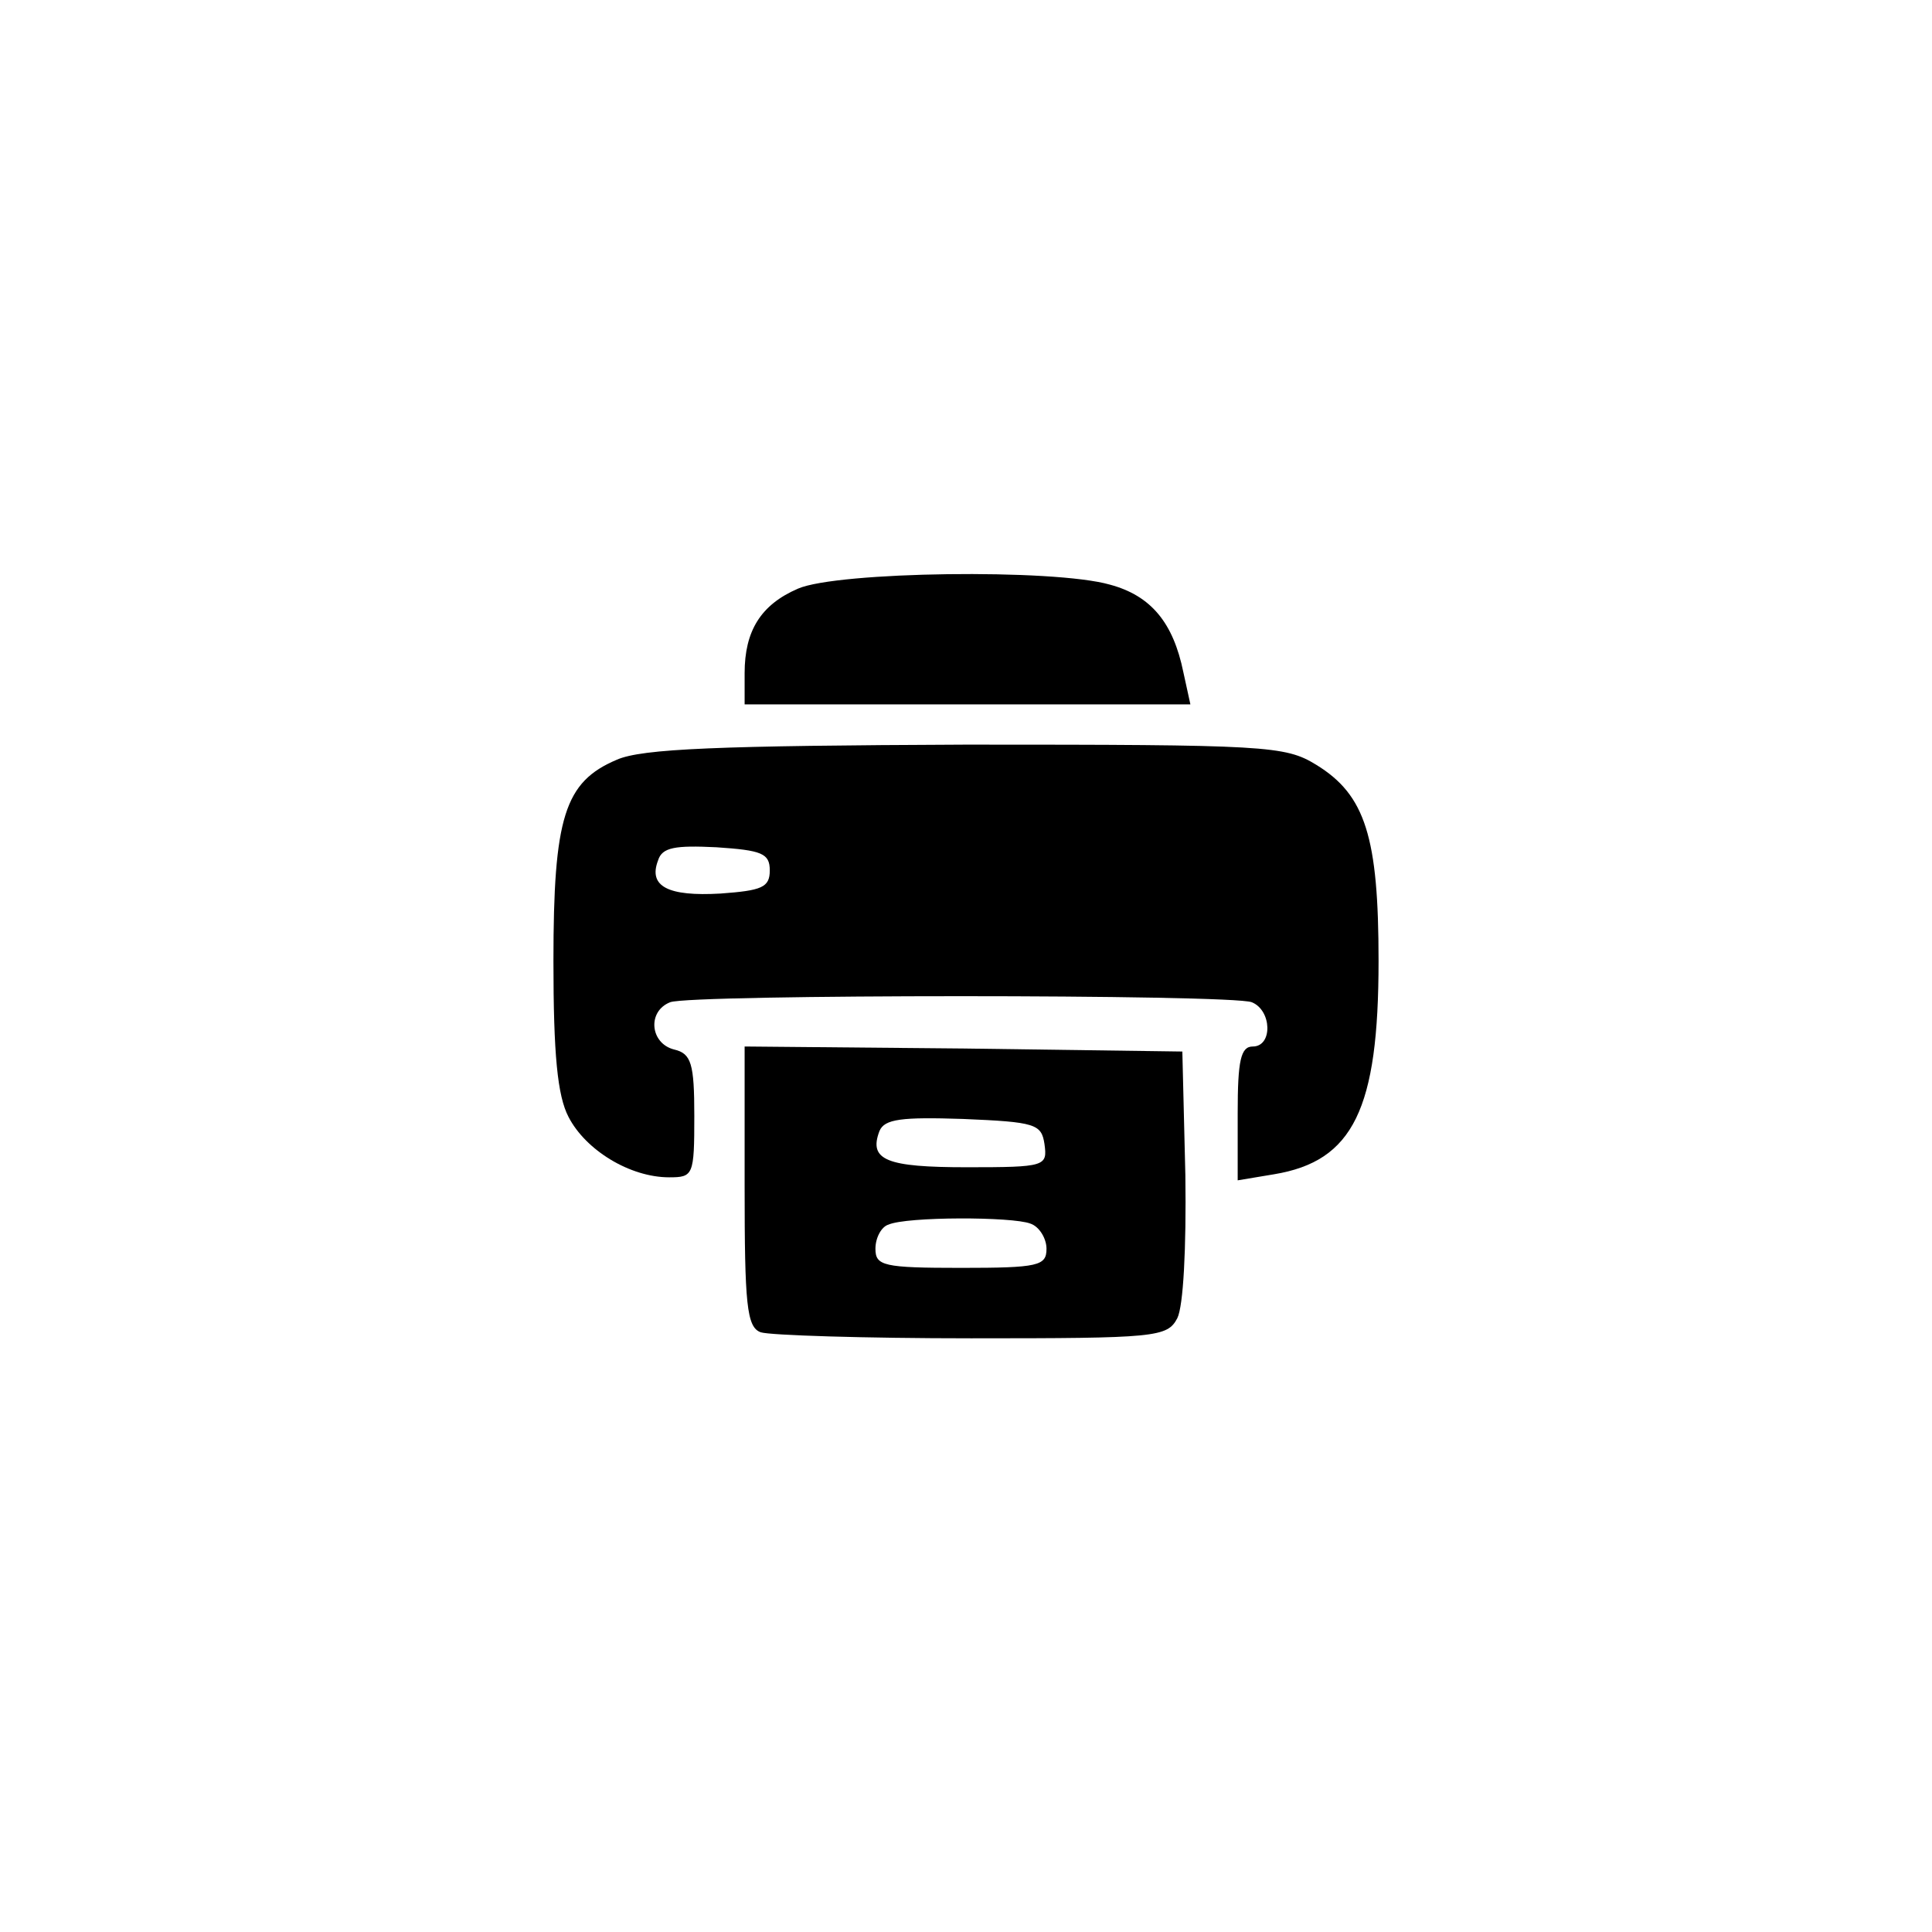 <?xml version="1.0" standalone="no"?>
<!DOCTYPE svg PUBLIC "-//W3C//DTD SVG 20010904//EN"
 "http://www.w3.org/TR/2001/REC-SVG-20010904/DTD/svg10.dtd">
<svg version="1.0" xmlns="http://www.w3.org/2000/svg"
 width="192pt" height="192pt" viewBox="0 0 192 192"
 preserveAspectRatio="xMidYMid meet">
<g transform="translate(0,192) scale(0.1,-0.1)"
fill="#000000" stroke="none">
811 c445 -92 729 -532 635 -987 -62 -301 -295 -546 -601 -630 -91 -26 -329
-26 -420 0 -291 80 -516 305 -596 596 -26 91 -26 329 0 420 120 433 542 692
982 601z"/>
<path d="M793 1335 c-37 -16 -53 -42 -53 -84 l0 -31 221 0 222 0 -7 32 c-10
49 -32 76 -73 87 -56 16 -271 13 -310 -4z"/>
<path d="M613 1165 c-52 -22 -63 -57 -63 -200 0 -93 4 -134 15 -155 17 -33 61
-60 100 -60 24 0 25 2 25 61 0 52 -3 62 -20 66 -24 6 -27 38 -4 47 20 8 558 8
578 0 20 -8 21 -44 1 -44 -12 0 -15 -14 -15 -66 l0 -67 36 6 c79 13 104 65
104 212 0 123 -13 165 -62 195 -31 19 -49 20 -348 20 -246 -1 -322 -4 -347
-15z m152 -110 c0 -17 -8 -20 -49 -23 -52 -3 -72 7 -62 33 4 13 17 15 58 13
45 -3 53 -6 53 -23z"/>
<path d="M740 741 c0 -117 2 -140 16 -145 9 -3 103 -6 209 -6 184 0 195 1 205
20 6 12 9 69 8 142 l-3 123 -217 3 -218 2 0 -139z m298 42 c3 -22 1 -23 -77
-23 -80 0 -98 7 -87 36 5 12 22 14 83 12 72 -3 78 -5 81 -25z m-14 -79 c9 -3
16 -15 16 -25 0 -17 -8 -19 -85 -19 -77 0 -85 2 -85 19 0 11 6 22 13 24 18 8
123 8 141 1z"/>
</g>
</svg>
